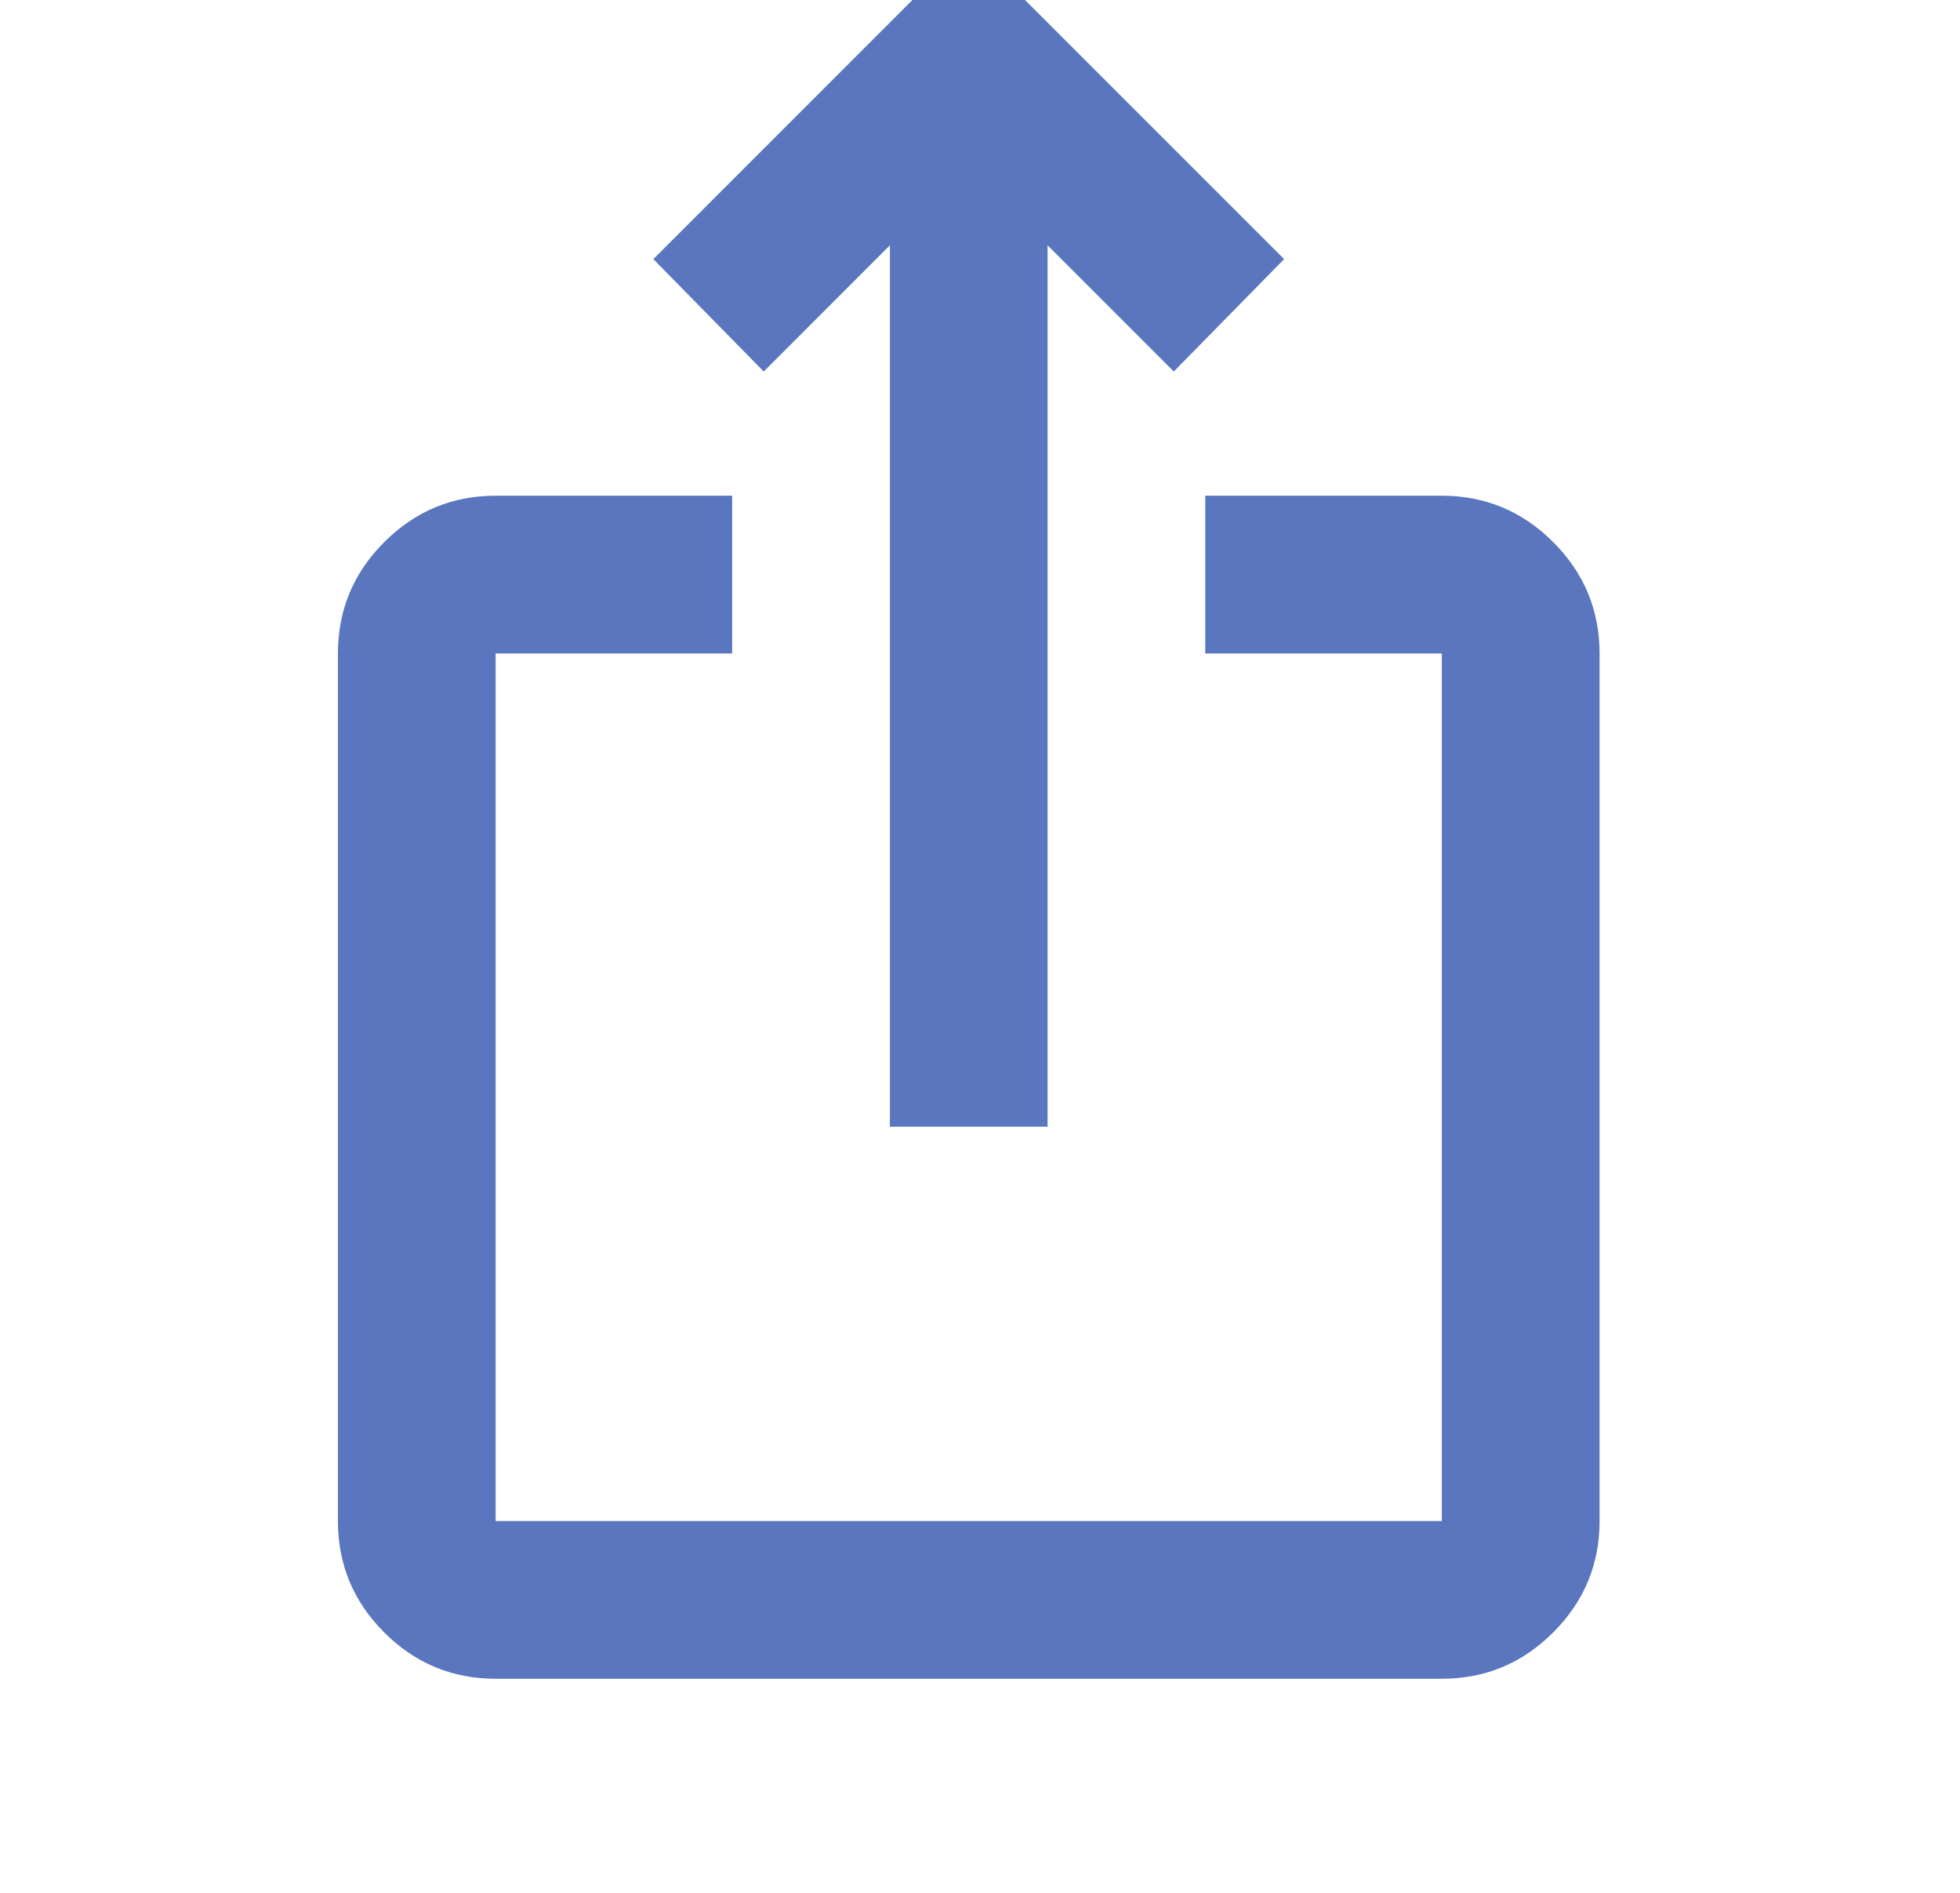 <svg width="29" height="28" viewBox="0 2 29 28" fill="none" xmlns="http://www.w3.org/2000/svg">
<path d="M7.333 26.833C6.692 26.833 6.142 26.605 5.685 26.148C5.228 25.691 5 25.142 5 24.5V11.667C5 11.025 5.228 10.476 5.685 10.019C6.142 9.562 6.692 9.333 7.333 9.333H10.833V11.667H7.333V24.5H21.333V11.667H17.833V9.333H21.333C21.975 9.333 22.524 9.562 22.981 10.019C23.438 10.476 23.667 11.025 23.667 11.667V24.5C23.667 25.142 23.438 25.691 22.981 26.148C22.524 26.605 21.975 26.833 21.333 26.833H7.333ZM13.167 18.667V5.629L11.3 7.496L9.667 5.833L14.333 1.167L19 5.833L17.367 7.496L15.5 5.629V18.667H13.167Z" fill="#5A76BF"/>
</svg>
